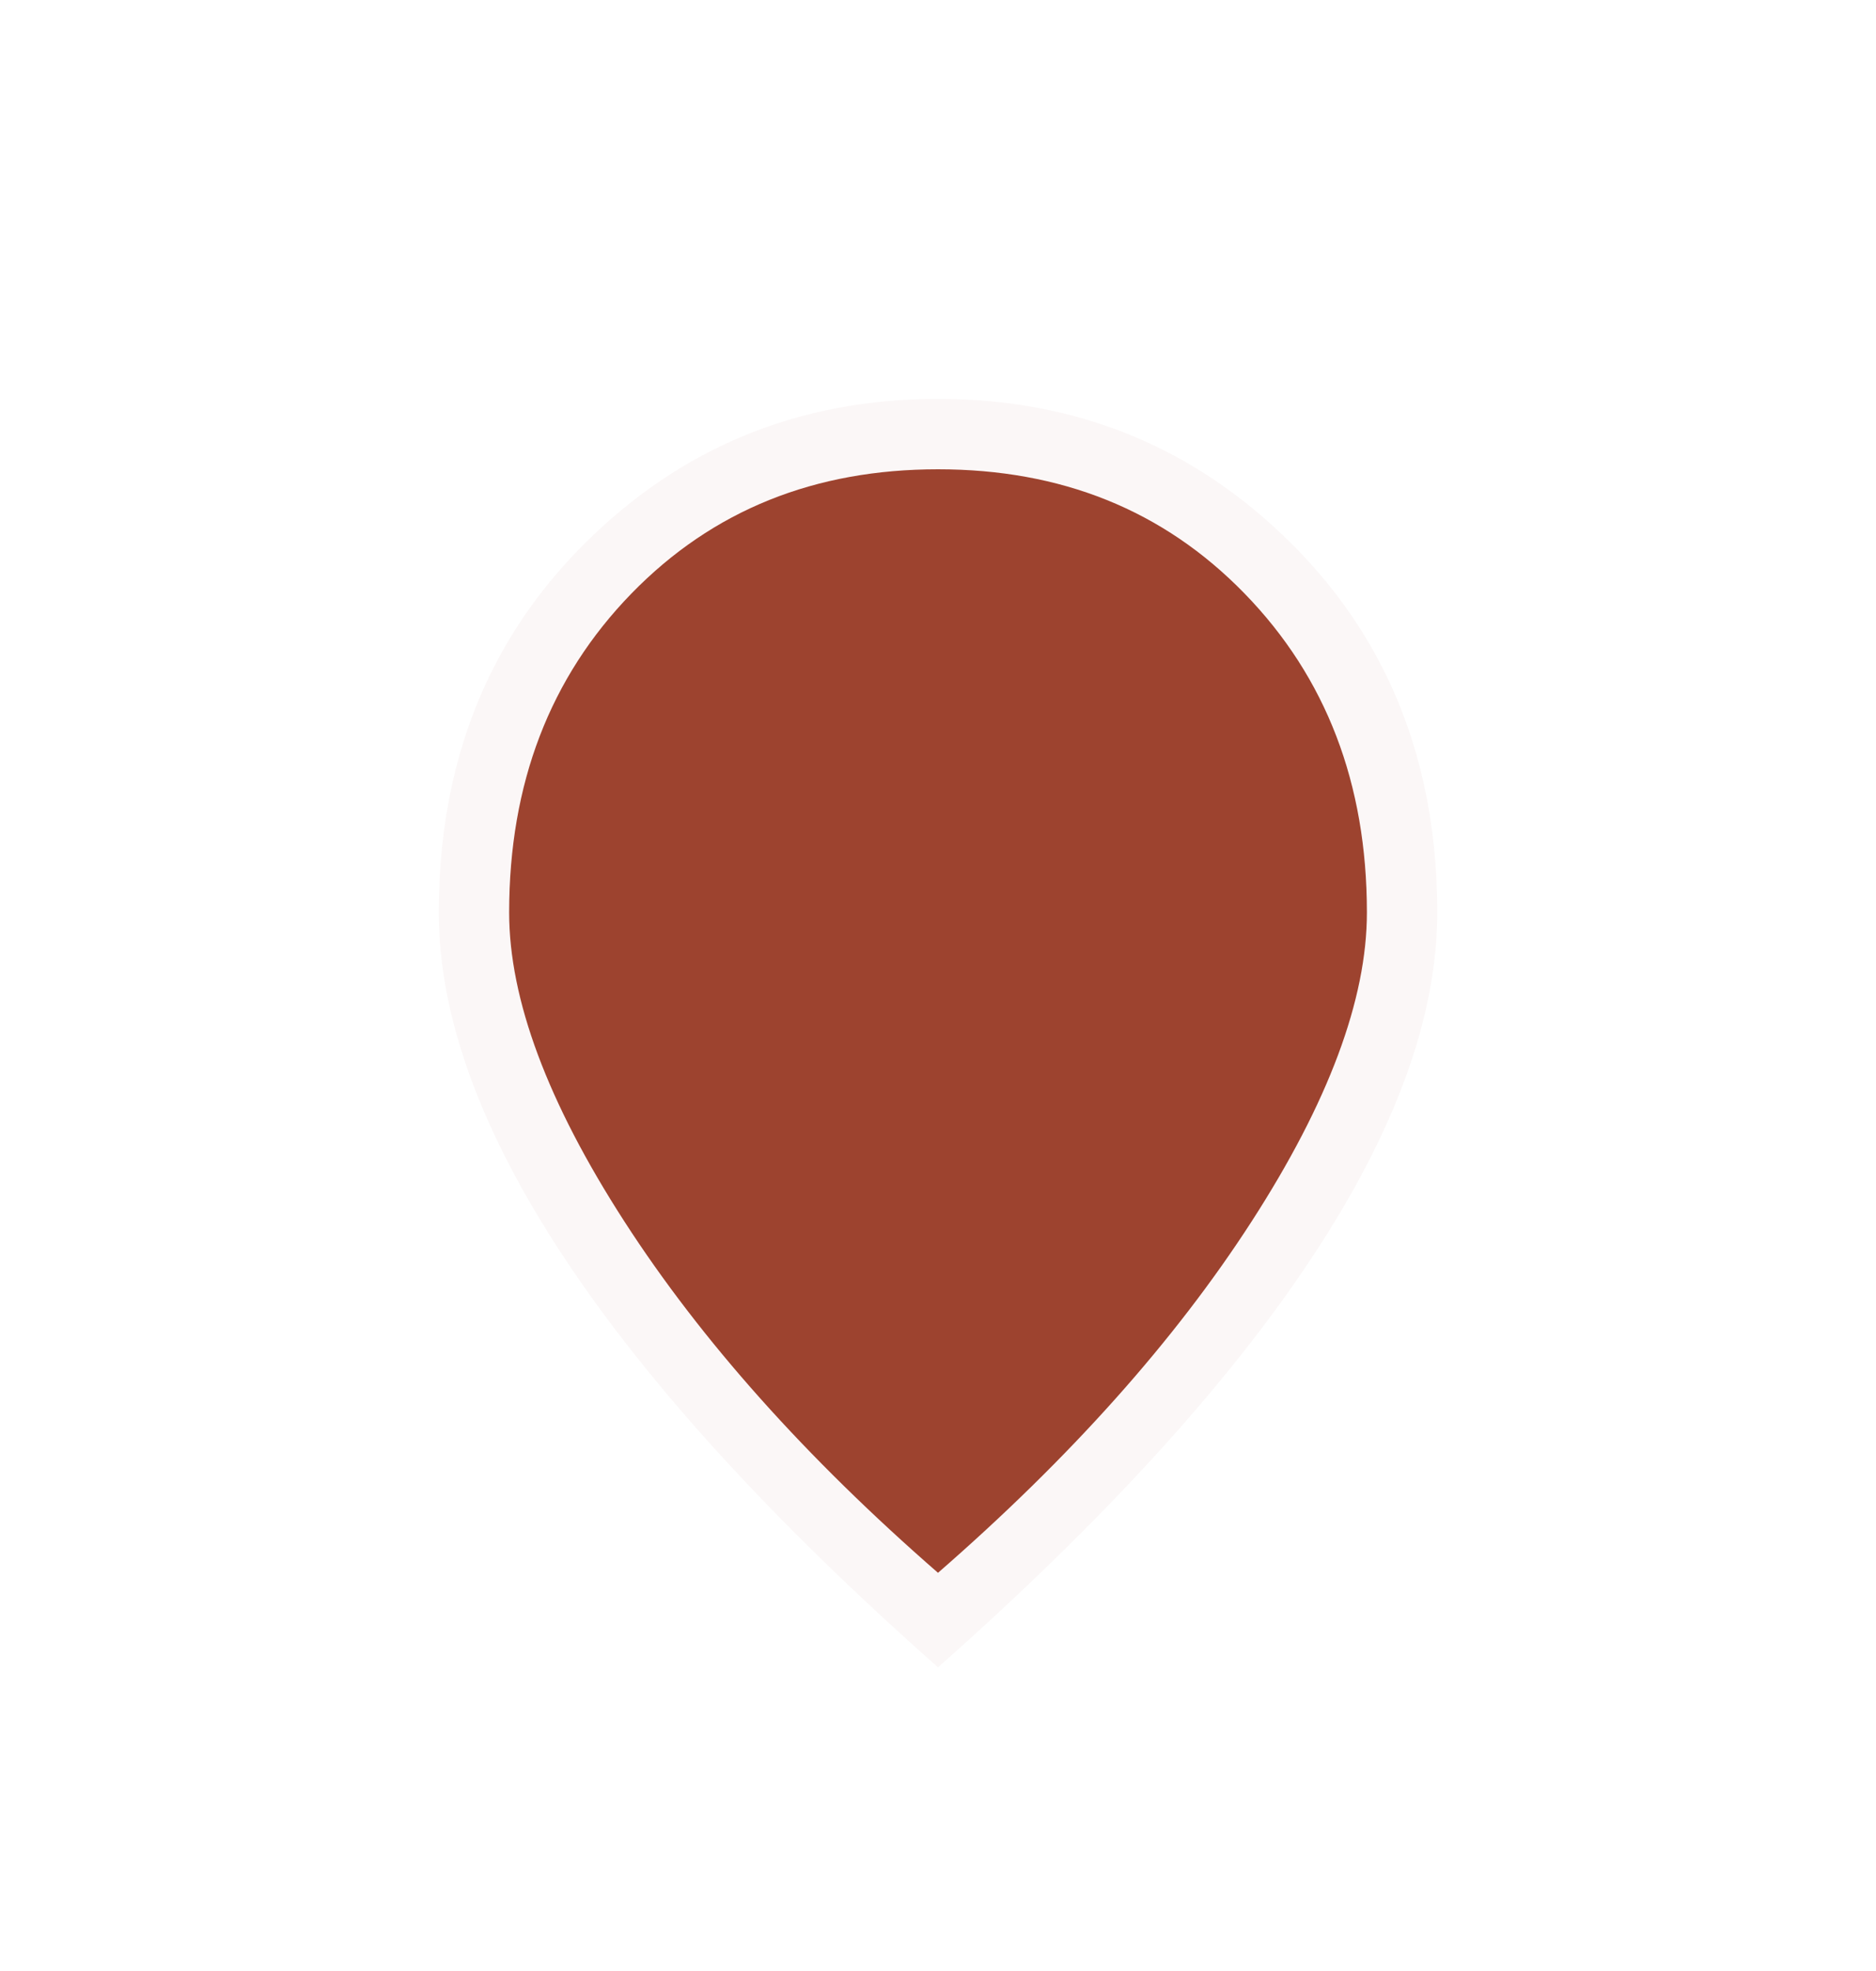 <svg width="40" height="42" viewBox="0 0 40 42" fill="none" xmlns="http://www.w3.org/2000/svg">
<g filter="url(#filter0_dd_6613_11788)">
<path d="M20 33.529C16.475 30.412 13.82 27.504 12.034 24.807C10.249 22.11 9.356 19.656 9.356 17.444C9.356 14.271 10.389 11.654 12.456 9.592C14.522 7.531 17.037 6.5 20 6.5C22.964 6.5 25.479 7.531 27.545 9.592C29.611 11.654 30.645 14.271 30.645 17.444C30.645 19.656 29.752 22.11 27.966 24.807C26.18 27.504 23.525 30.412 20 33.529Z" fill="#FBF7F7"/>
<path d="M26.687 24.028C25.048 26.566 22.819 29.061 20 31.515C17.181 29.061 14.952 26.566 13.313 24.028C11.675 21.491 10.856 19.296 10.856 17.444C10.856 14.7 11.725 12.435 13.462 10.649C15.2 8.864 17.379 8 20 8C22.621 8 24.801 8.864 26.538 10.649C28.276 12.435 29.145 14.7 29.145 17.444C29.145 19.296 28.325 21.491 26.687 24.028Z" fill="#9D432F"/>
</g>
<defs>
<filter id="filter0_dd_6613_11788" x="0" y="0" width="40" height="42" filterUnits="userSpaceOnUse" color-interpolation-filters="sRGB">
<feFlood flood-opacity="0" result="BackgroundImageFix"/>
<feColorMatrix in="SourceAlpha" type="matrix" values="0 0 0 0 0 0 0 0 0 0 0 0 0 0 0 0 0 0 127 0" result="hardAlpha"/>
<feOffset dy="2"/>
<feGaussianBlur stdDeviation="1"/>
<feColorMatrix type="matrix" values="0 0 0 0 0.094 0 0 0 0 0.11 0 0 0 0 0.086 0 0 0 0.1 0"/>
<feBlend mode="normal" in2="BackgroundImageFix" result="effect1_dropShadow_6613_11788"/>
<feColorMatrix in="SourceAlpha" type="matrix" values="0 0 0 0 0 0 0 0 0 0 0 0 0 0 0 0 0 0 127 0" result="hardAlpha"/>
<feOffset/>
<feGaussianBlur stdDeviation="1"/>
<feComposite in2="hardAlpha" operator="out"/>
<feColorMatrix type="matrix" values="0 0 0 0 0.094 0 0 0 0 0.11 0 0 0 0 0.086 0 0 0 0.2 0"/>
<feBlend mode="normal" in2="effect1_dropShadow_6613_11788" result="effect2_dropShadow_6613_11788"/>
<feBlend mode="normal" in="SourceGraphic" in2="effect2_dropShadow_6613_11788" result="shape"/>
</filter>
</defs>
</svg>
